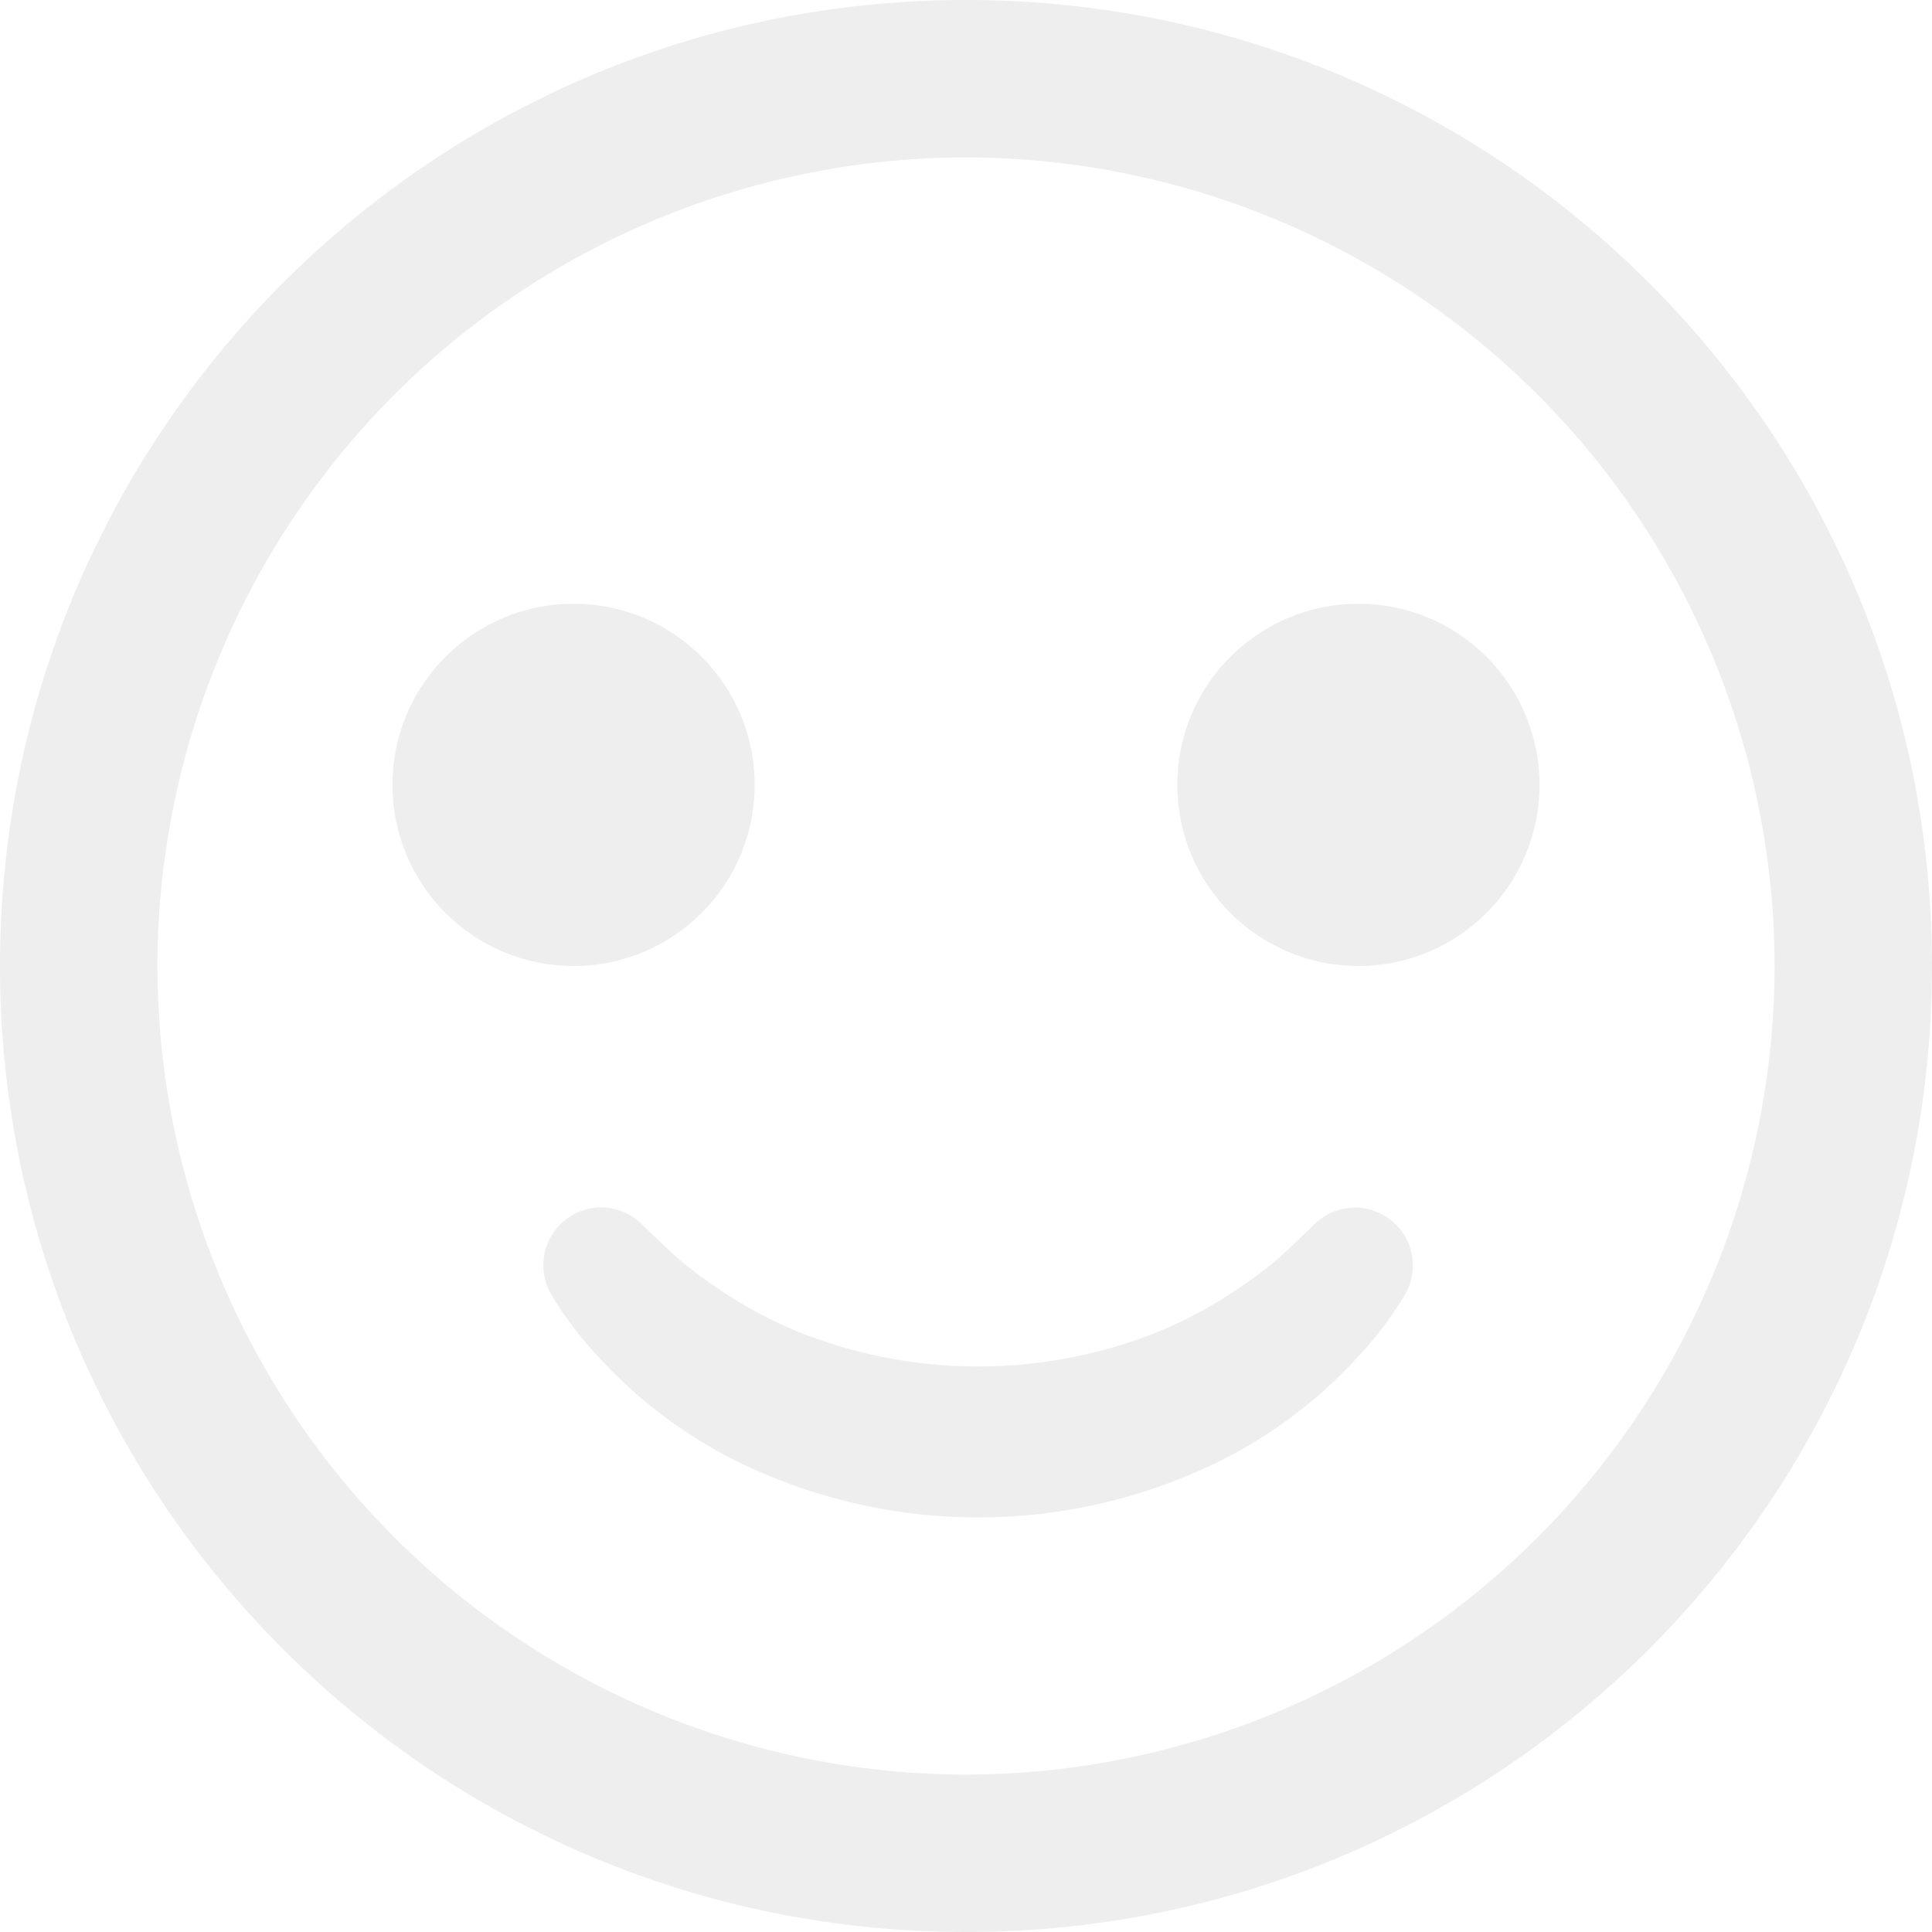 <svg xmlns="http://www.w3.org/2000/svg" width="270.001" height="270" viewBox="0 0 270.001 270">
  <g id="evaluation" transform="translate(-187 -2351)">
    <path id="Subtraction_16" data-name="Subtraction 16" d="M-2124,197a135.994,135.994,0,0,1-27.207-2.743,134.318,134.318,0,0,1-25.341-7.866,135.015,135.015,0,0,1-22.932-12.447,135.982,135.982,0,0,1-19.98-16.485,135.968,135.968,0,0,1-16.484-19.98,135.01,135.01,0,0,1-12.447-22.932,134.32,134.32,0,0,1-7.866-25.341A136.011,136.011,0,0,1-2259,62a136.01,136.01,0,0,1,2.743-27.207,134.317,134.317,0,0,1,7.866-25.341,135.01,135.01,0,0,1,12.447-22.932,135.968,135.968,0,0,1,16.484-19.98,135.984,135.984,0,0,1,19.98-16.485,135.015,135.015,0,0,1,22.932-12.447,134.316,134.316,0,0,1,25.341-7.866A135.991,135.991,0,0,1-2124-73a136,136,0,0,1,27.207,2.743,134.326,134.326,0,0,1,25.341,7.866,135.015,135.015,0,0,1,22.932,12.447,135.979,135.979,0,0,1,19.98,16.485,135.977,135.977,0,0,1,16.485,19.98,135.024,135.024,0,0,1,12.447,22.932,134.319,134.319,0,0,1,7.866,25.341A136,136,0,0,1-1989,62a136,136,0,0,1-2.743,27.207,134.322,134.322,0,0,1-7.866,25.341,135.019,135.019,0,0,1-12.447,22.932,135.977,135.977,0,0,1-16.485,19.98,135.976,135.976,0,0,1-19.98,16.485,135.015,135.015,0,0,1-22.932,12.447,134.327,134.327,0,0,1-25.341,7.866A136,136,0,0,1-2124,197Zm0-248A113.128,113.128,0,0,0-2237,62a113.128,113.128,0,0,0,113,113A113.128,113.128,0,0,0-2011,62,113.128,113.128,0,0,0-2124-51Z" transform="translate(2446 2424)" opacity="0.07"/>
    <circle id="Ellipse_39" data-name="Ellipse 39" cx="25.313" cy="25.313" r="25.313" transform="translate(351.531 2435.375)" opacity="0.07"/>
    <circle id="Ellipse_40" data-name="Ellipse 40" cx="25.313" cy="25.313" r="25.313" transform="translate(241.844 2435.375)" opacity="0.07"/>
    <path id="Path_21183" data-name="Path 21183" d="M106.788,40.04c-1.025-.991-2.827-2.746-4.362-4.075a56.231,56.231,0,0,0-5.2-3.885,60,60,0,0,0-11.319-6.134,67.635,67.635,0,0,0-50.309,0,60.133,60.133,0,0,0-11.319,6.134,56.839,56.839,0,0,0-5.2,3.885c-1.531,1.329-3.337,3.084-4.358,4.075l-1.021.991A8.082,8.082,0,0,1,1.159,31.054a50.82,50.82,0,0,1,5.455-7.438,76.006,76.006,0,0,1,6.121-6.159A67,67,0,0,1,27.159,7.784a76.4,76.4,0,0,1,67.192,0,66.889,66.889,0,0,1,14.424,9.674,74.621,74.621,0,0,1,6.121,6.159,50.517,50.517,0,0,1,5.455,7.438,8.08,8.08,0,0,1-12.538,9.982Z" transform="translate(384.454 2563.063) rotate(180)" opacity="0.07"/>
  </g>
</svg>
